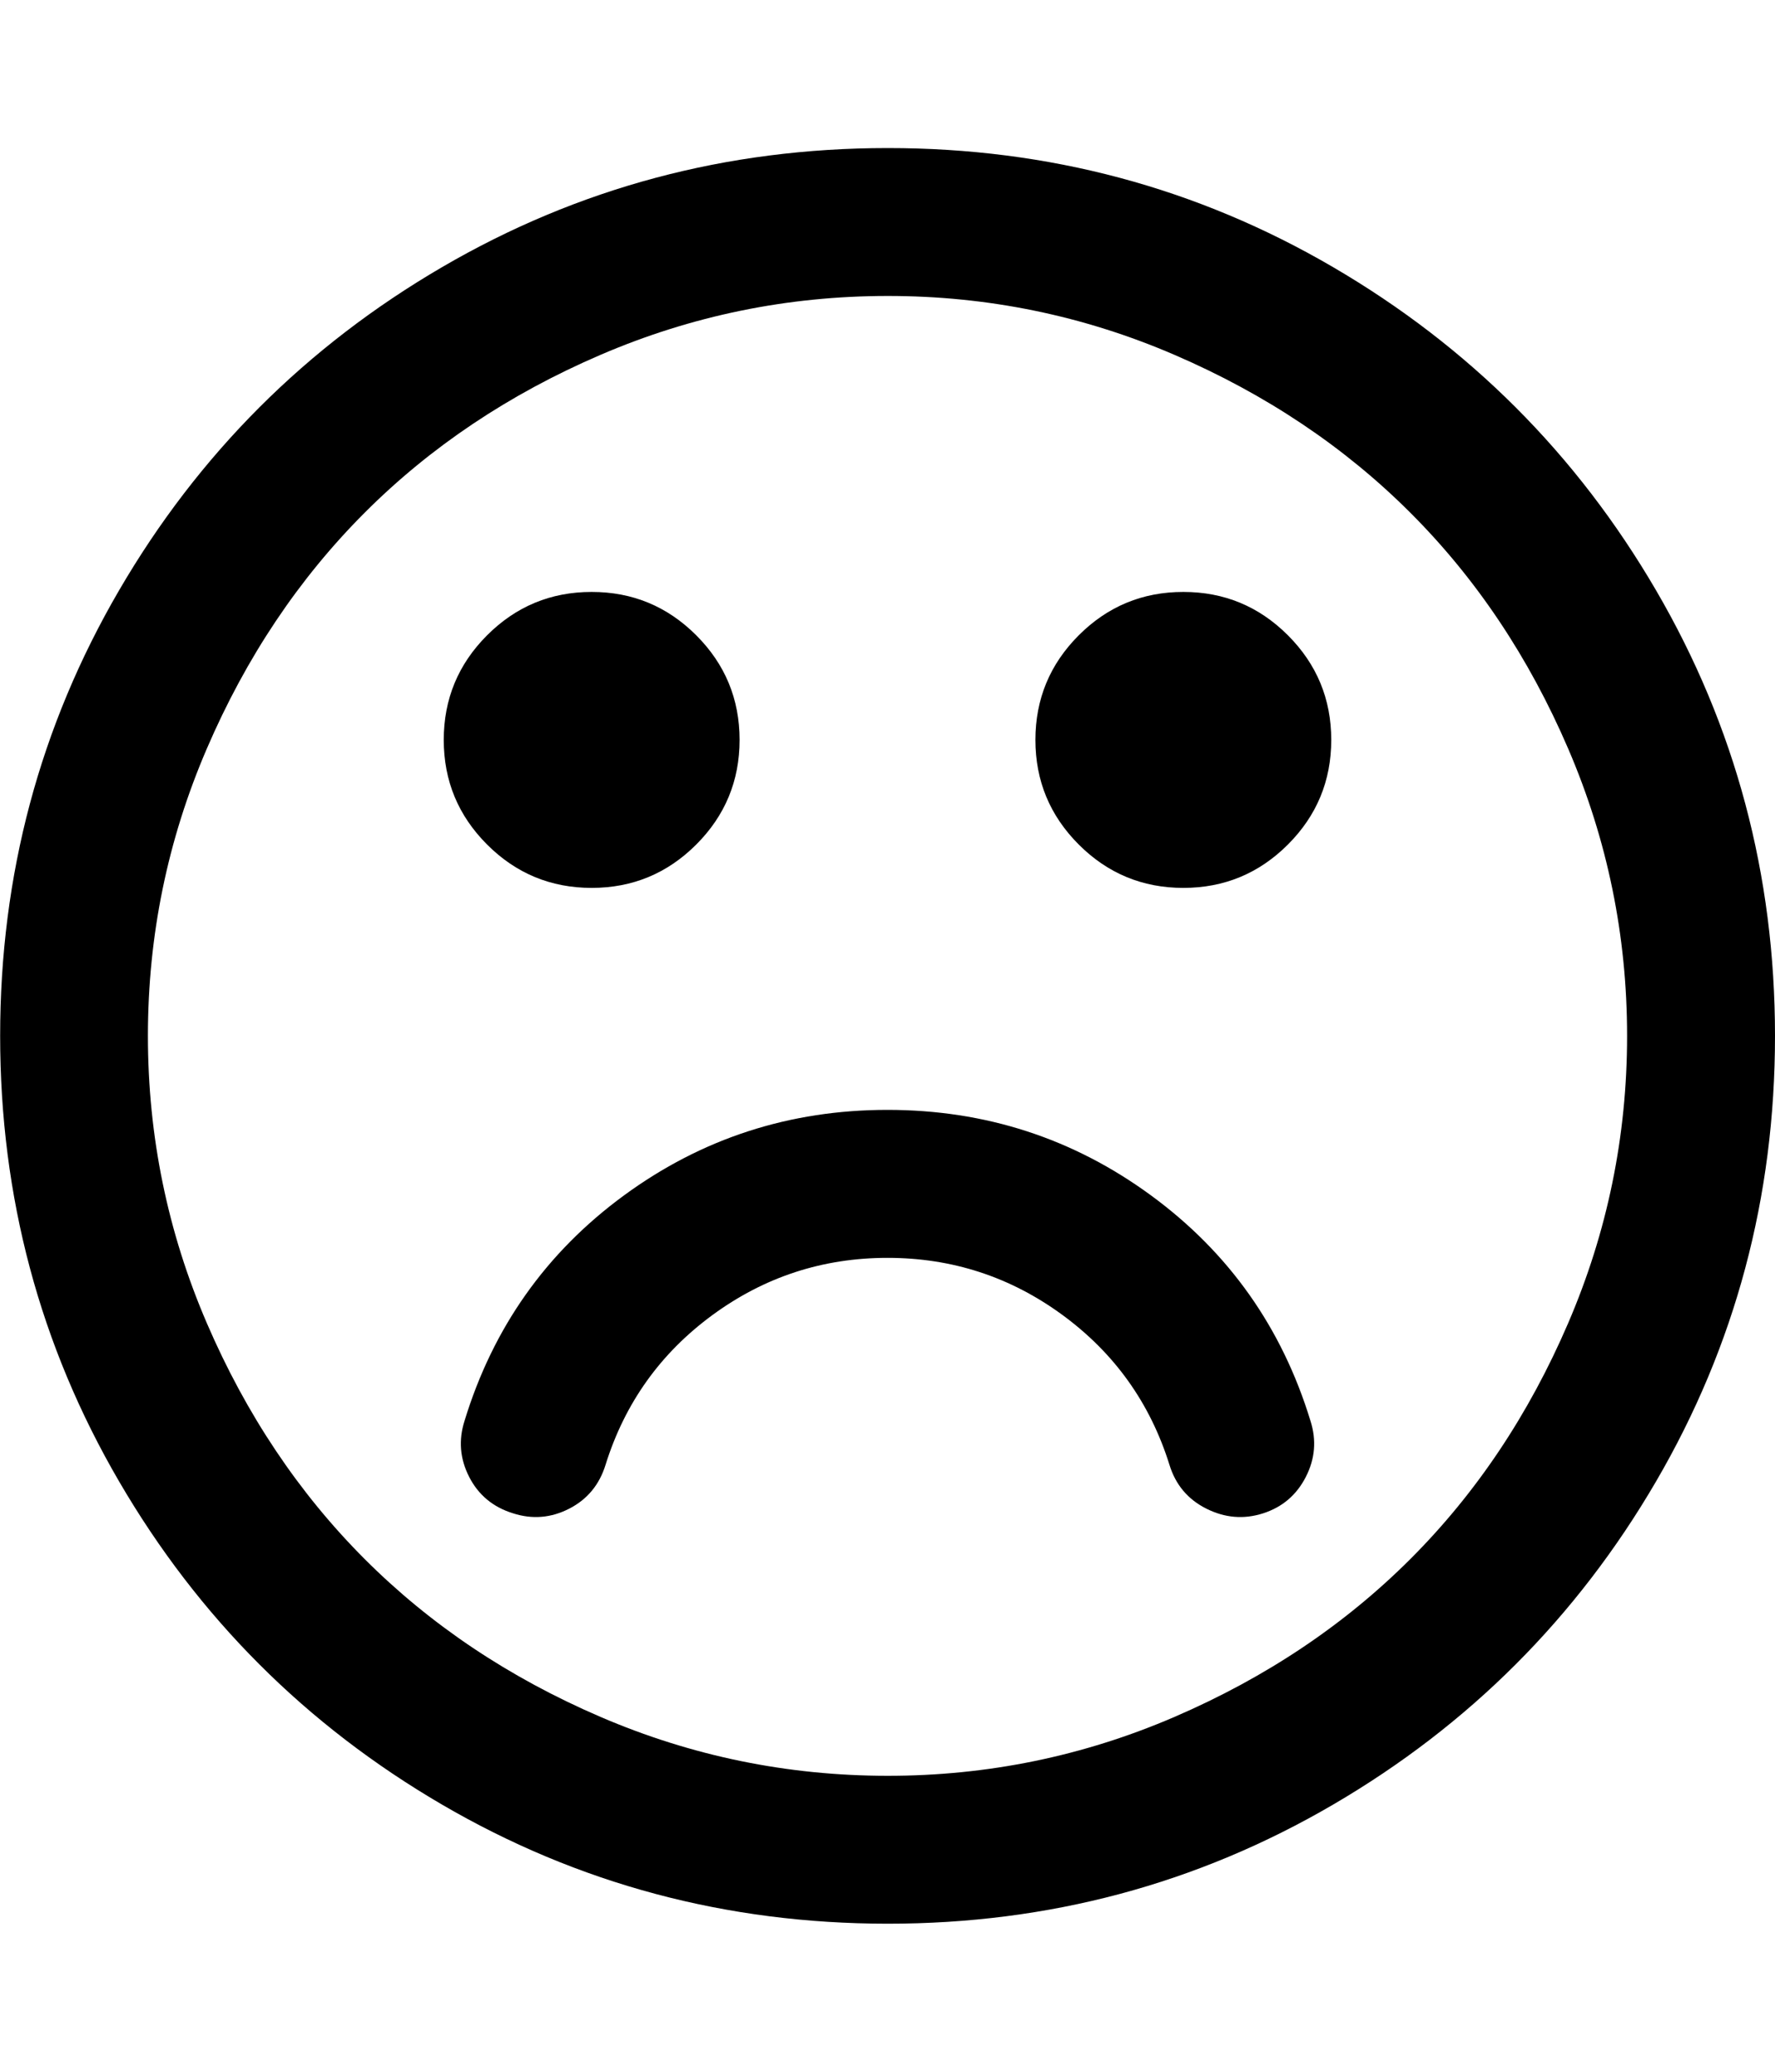 <svg xmlns="http://www.w3.org/2000/svg" width="24" height="28" viewBox="0 0 24 28"><path d="M17.719 19.203q.125.391-.063.758t-.578.492-.766-.063-.5-.594q-.391-1.25-1.445-2.023T12 17t-2.367.773-1.445 2.023q-.125.406-.492.594t-.758.063q-.406-.125-.594-.492t-.063-.758q.578-1.891 2.156-3.047T12 15t3.563 1.156 2.156 3.047zM10 10q0 .828-.586 1.414T8 12t-1.414-.586T6 10t.586-1.414T8 8t1.414.586T10 10zm8 0q0 .828-.586 1.414T16 12t-1.414-.586T14 10t.586-1.414T16 8t1.414.586T18 10zm4 4q0-2.031-.797-3.883T19.07 6.93t-3.187-2.133T12 4t-3.883.797T4.93 6.93t-2.133 3.187T2 14t.797 3.883T4.93 21.07t3.187 2.133T12 24t3.883-.797 3.187-2.133 2.133-3.187T22 14zm2 0q0 3.266-1.609 6.023t-4.367 4.367-6.023 1.609-6.023-1.609-4.367-4.367T.002 14t1.609-6.023T5.978 3.61t6.023-1.609 6.023 1.609 4.367 4.367T24 14z"/></svg>